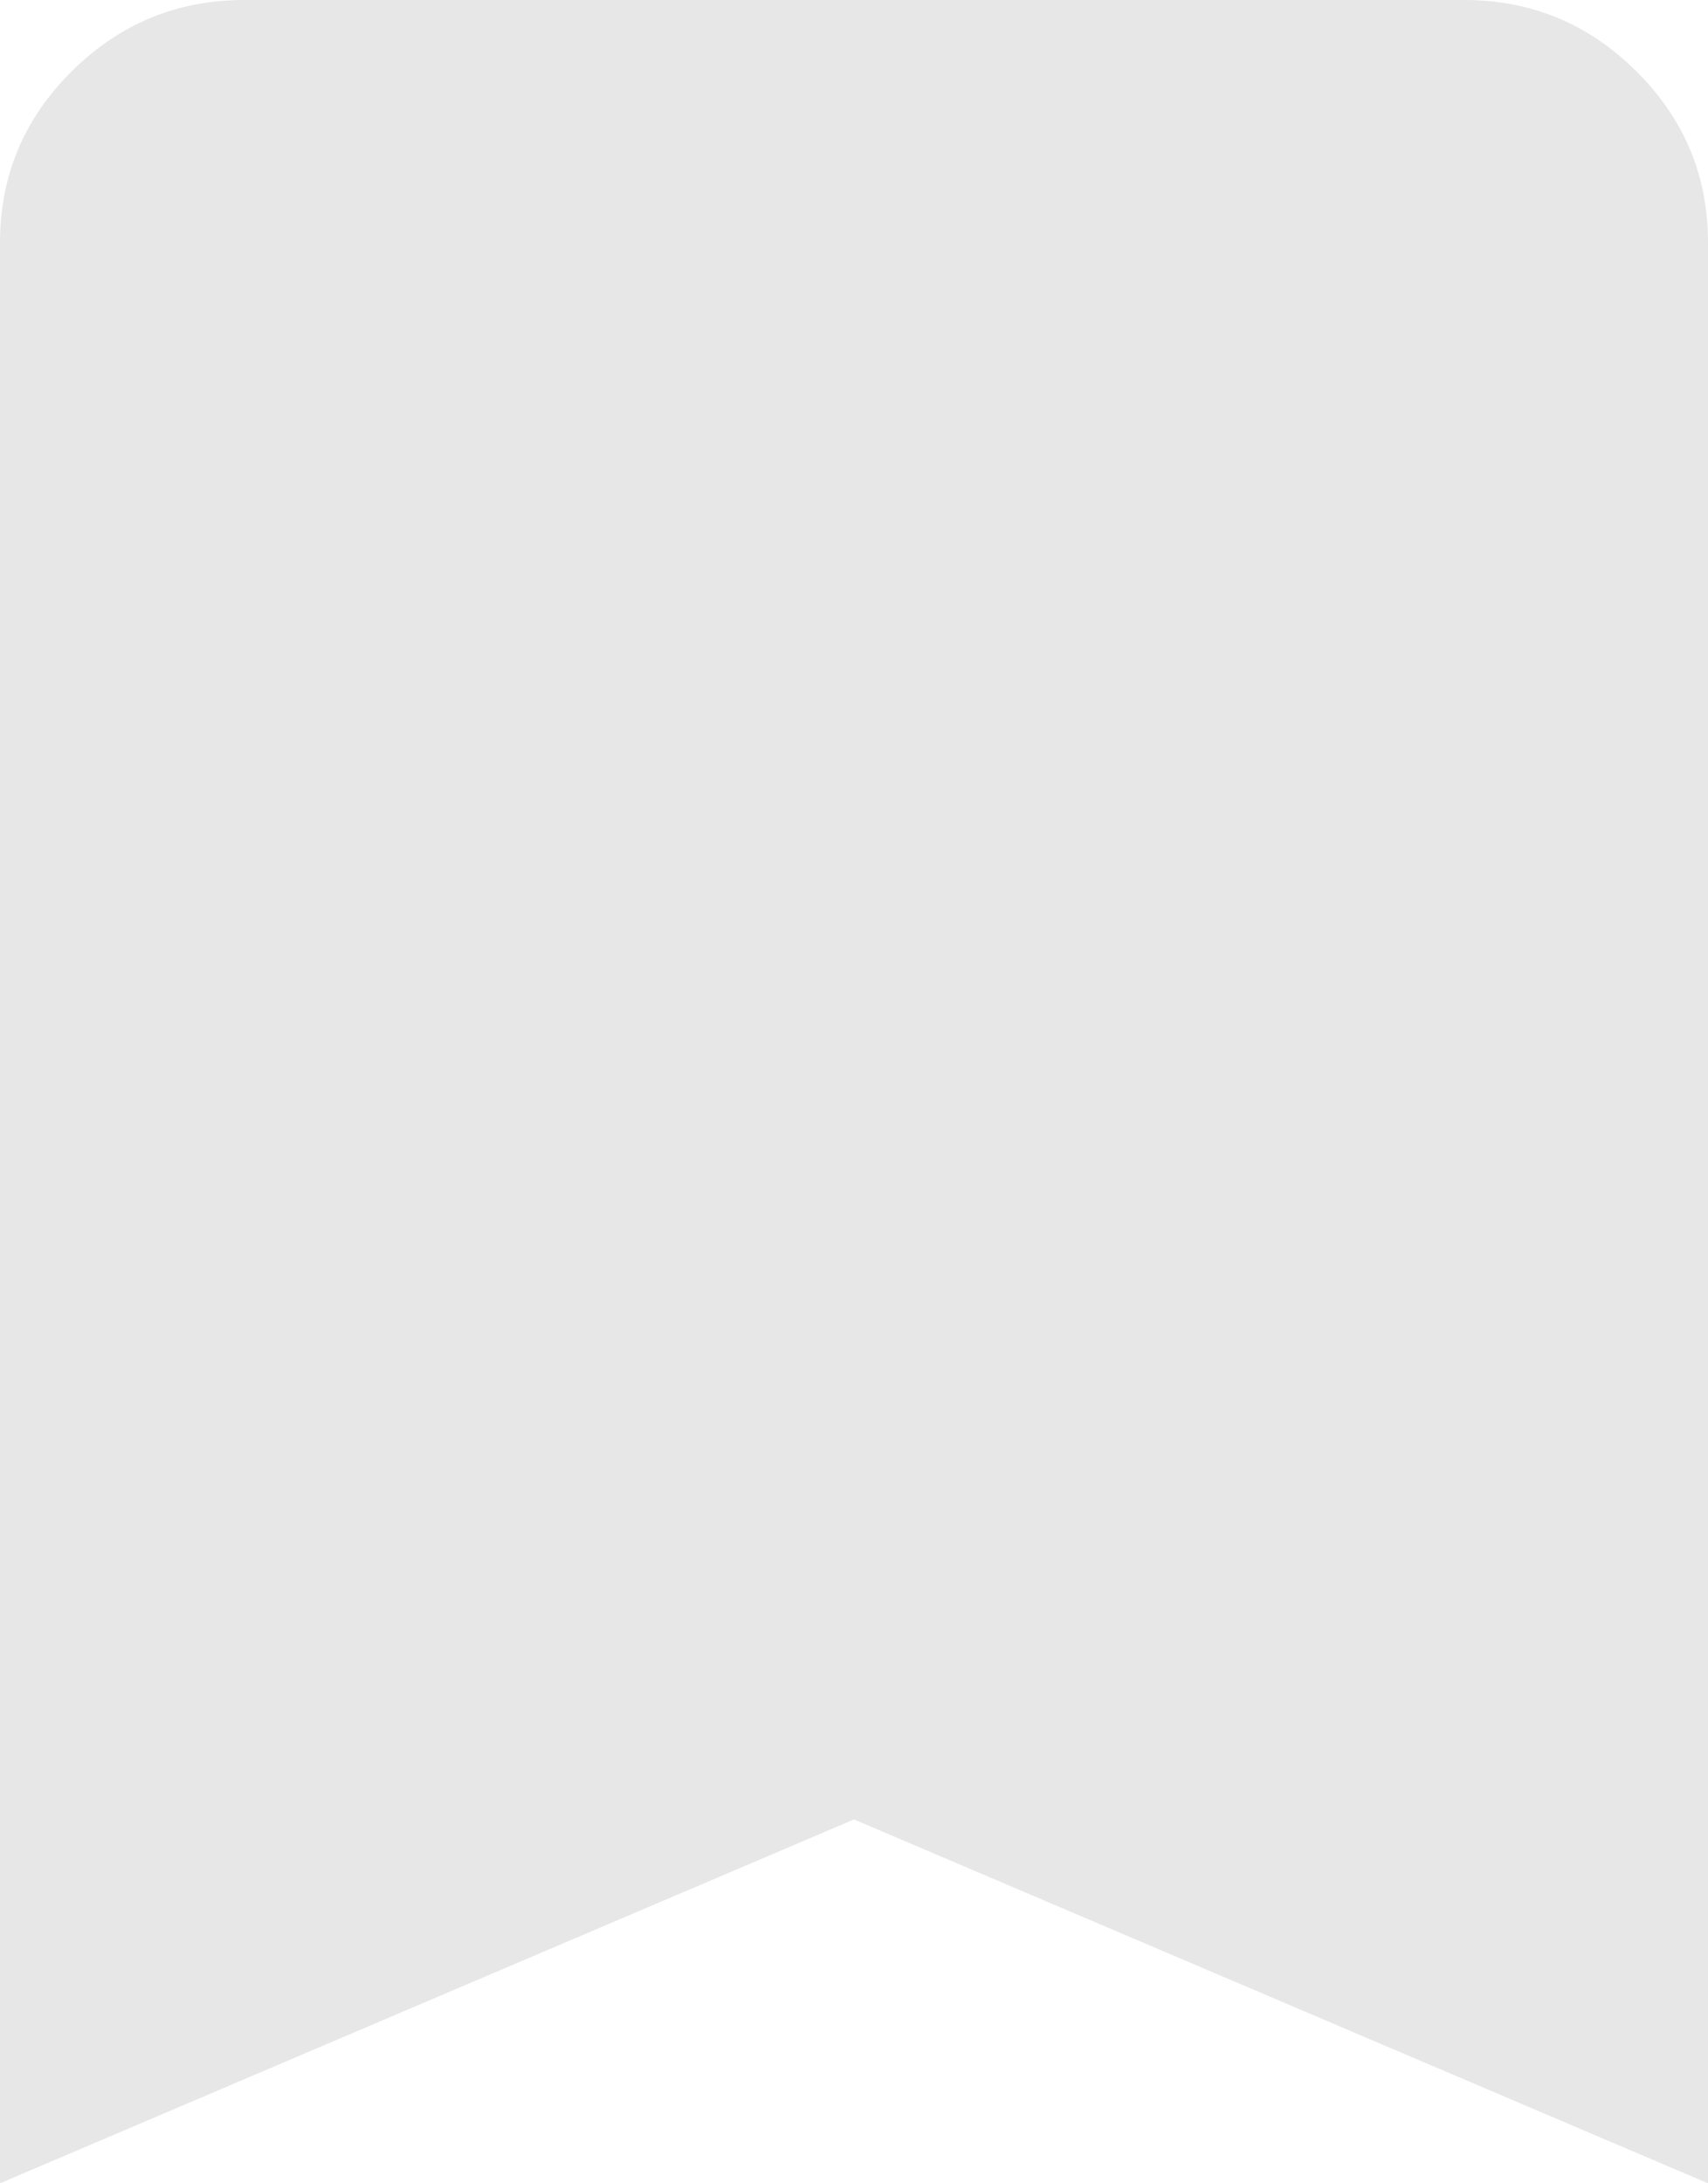 <svg width="18" height="23" viewBox="0 0 18 23" fill="none" xmlns="http://www.w3.org/2000/svg">
<path d="M0 23V2.556C0 1.853 0.252 1.251 0.756 0.751C1.26 0.251 1.865 0.001 2.571 0H15.429C16.136 0 16.741 0.25 17.245 0.751C17.749 1.252 18.001 1.854 18 2.556V23L9 19.167L0 23Z" fill="#E7E7E7"/>
</svg>
